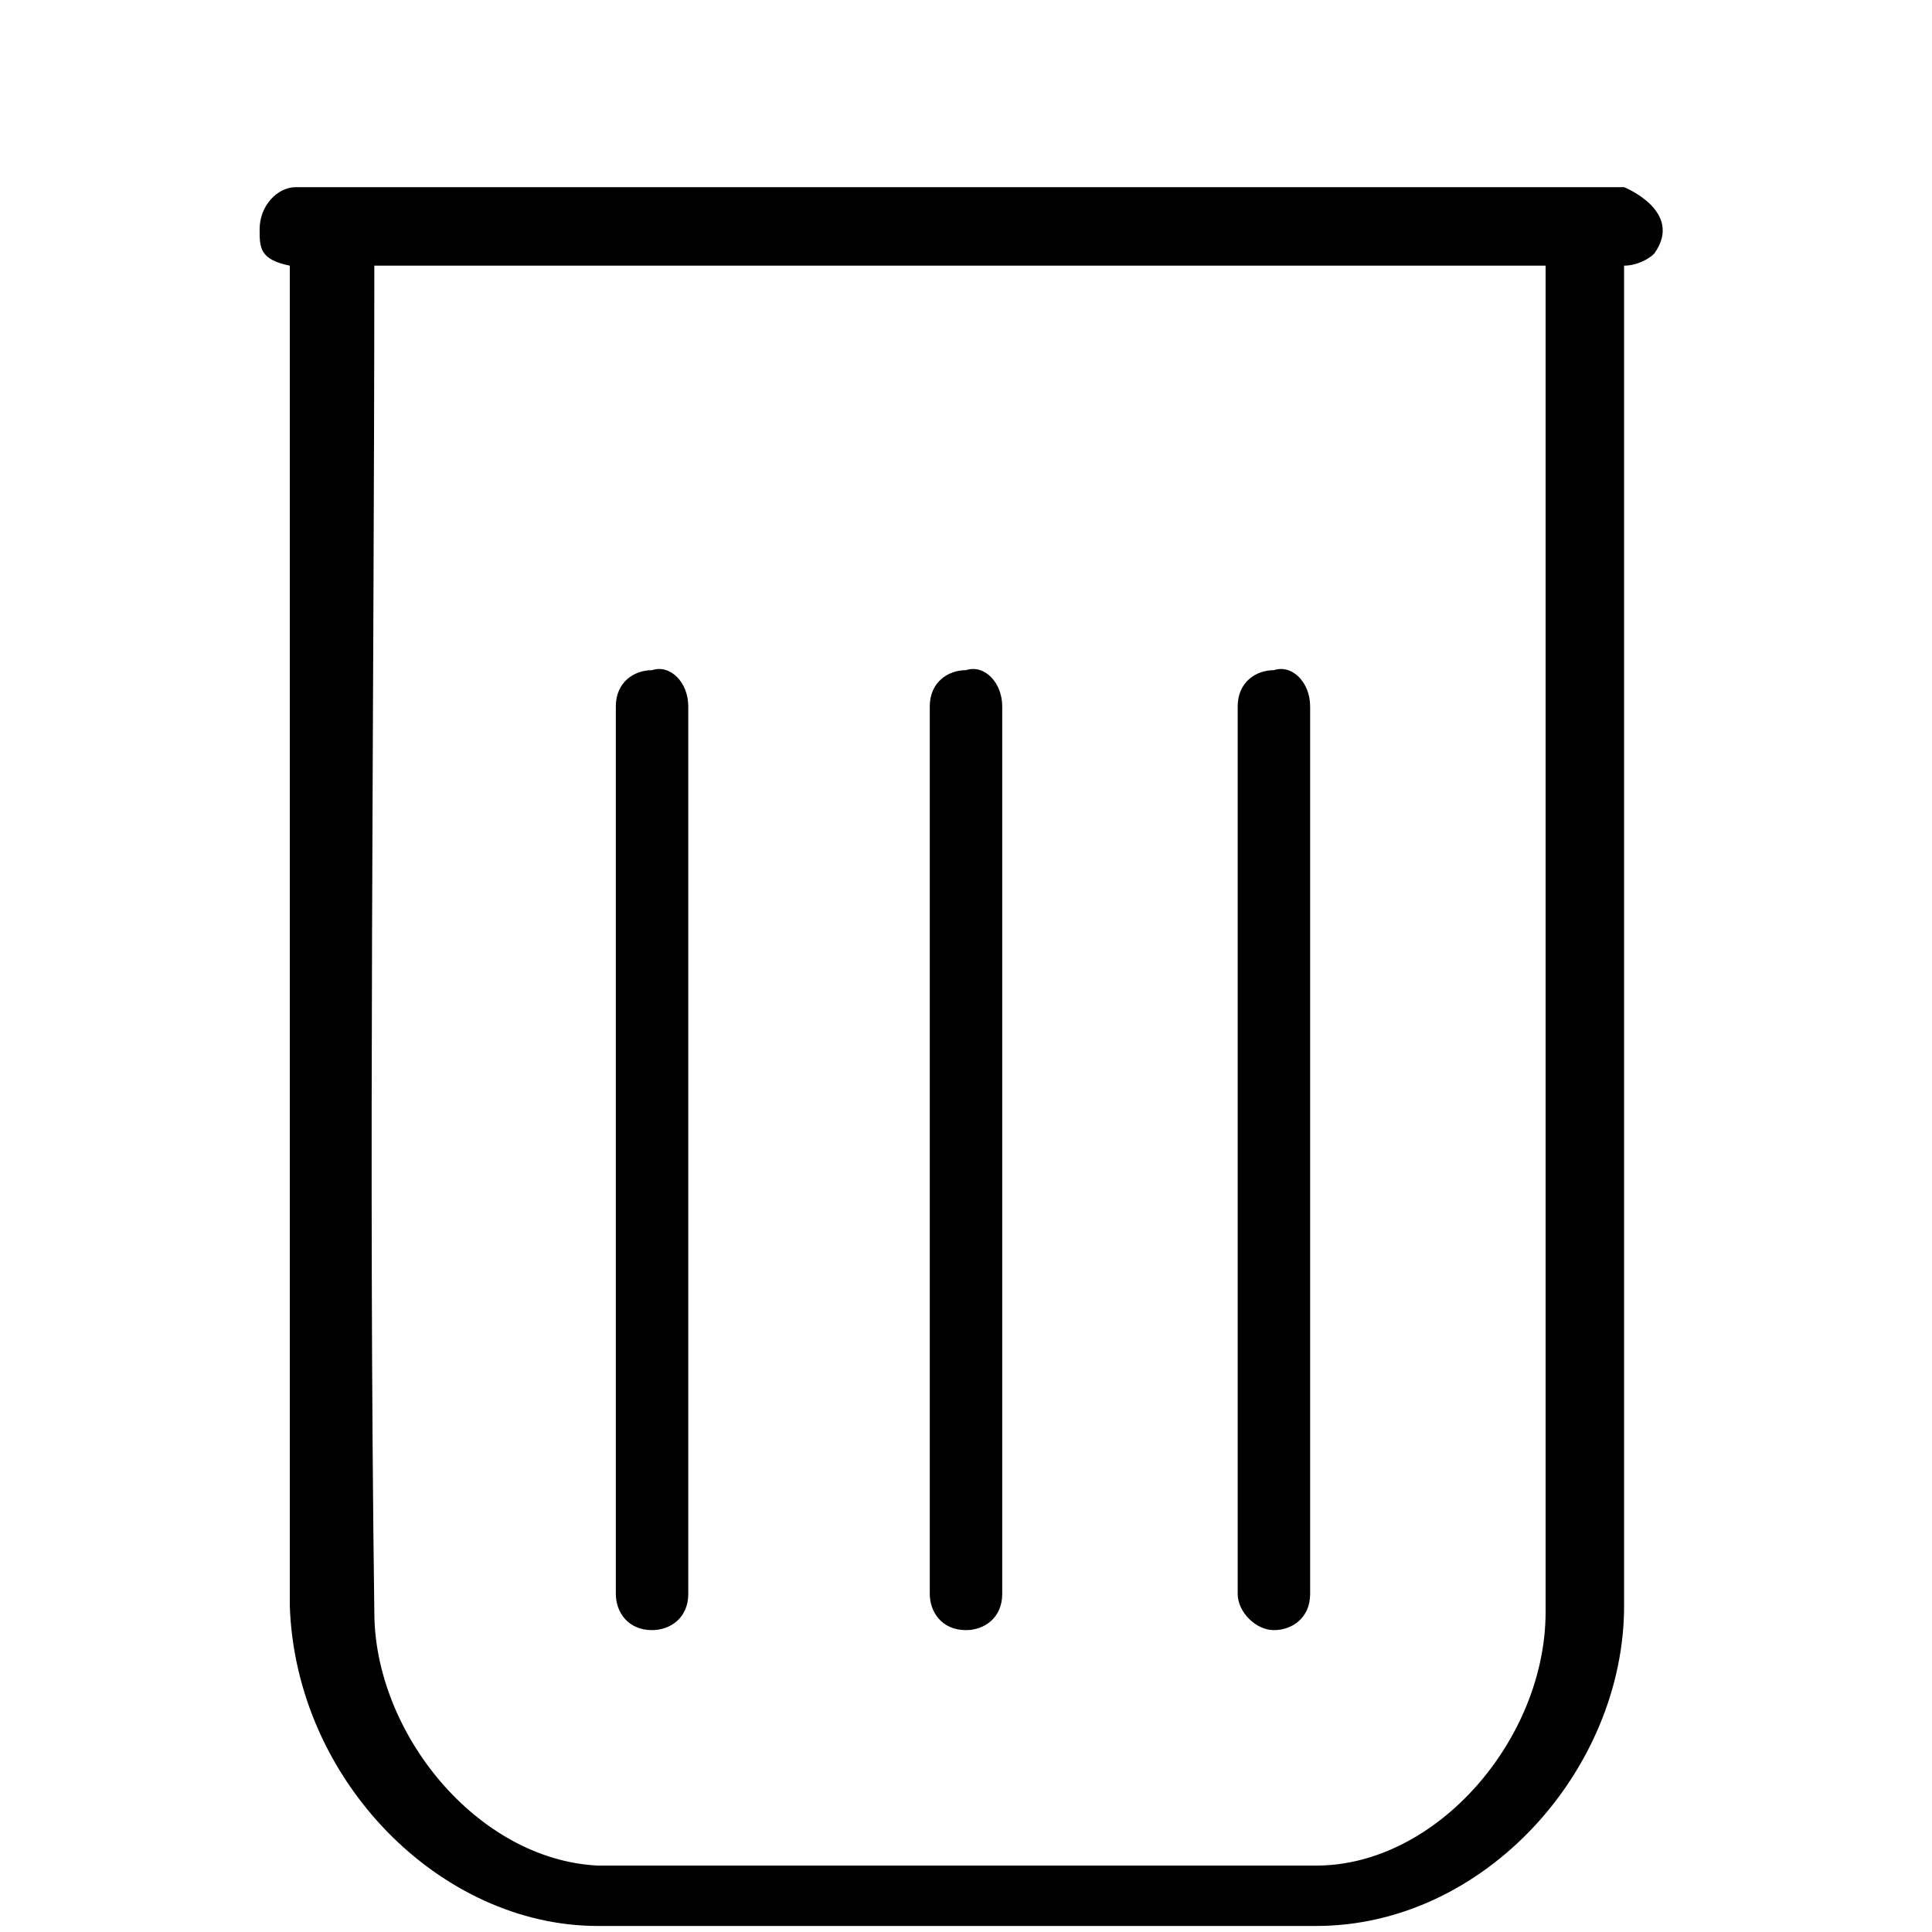 <?xml version="1.0" encoding="utf-8"?>
<!-- Generator: Adobe Illustrator 23.0.1, SVG Export Plug-In . SVG Version: 6.00 Build 0)  -->
<svg version="1.1" id="Layer_1" xmlns="http://www.w3.org/2000/svg" xmlns:xlink="http://www.w3.org/1999/xlink" x="0px" y="0px"
	 viewBox="0 0 32 32" style="enable-background:new 0 0 32 32;" xml:space="preserve">
<path d="M26.5,3.5c0.4,0.2,0.4,0.2,0.4,0.6c0,7.5,0,15,0,22.5c0,2.7-2.3,5.3-5.1,5.3c-4,0-7.9,0-11.9,0c-2.6,0-5-2.4-5.1-5.3V4.2
	c0,0,0.3-1,1-0.6C6.1,3.7,6.2,4,6.2,4.2c0,7.5-0.1,15,0,22.5c0,2,1.7,4.1,3.7,4.2c4,0,8,0,11.9,0c2,0,3.8-2.1,3.8-4.2V4.2
	C25.6,3.8,26,3.4,26.5,3.5z M16.6,11.7v14.7c0,0.4-0.3,0.6-0.6,0.6c-0.4,0-0.6-0.3-0.6-0.6V11.7c0-0.4,0.3-0.6,0.6-0.6
	C16.3,11,16.6,11.3,16.6,11.7z M21.7,11.7v14.7c0,0.4-0.3,0.6-0.6,0.6s-0.6-0.3-0.6-0.6V11.7c0-0.4,0.3-0.6,0.6-0.6
	C21.4,11,21.7,11.3,21.7,11.7L21.7,11.7z M11.4,11.7v14.7c0,0.4-0.3,0.6-0.6,0.6c-0.4,0-0.6-0.3-0.6-0.6V11.7c0-0.4,0.3-0.6,0.6-0.6
	C11.1,11,11.4,11.3,11.4,11.7L11.4,11.7z M21.7,3.1h5.2c0,0,1,0.4,0.5,1.1c-0.1,0.1-0.3,0.2-0.5,0.2l-0.7,0H4.9l-0.1,0
	C4.3,4.3,4.3,4.1,4.3,3.8c0-0.4,0.3-0.7,0.6-0.7h5.2"/>
</svg>
